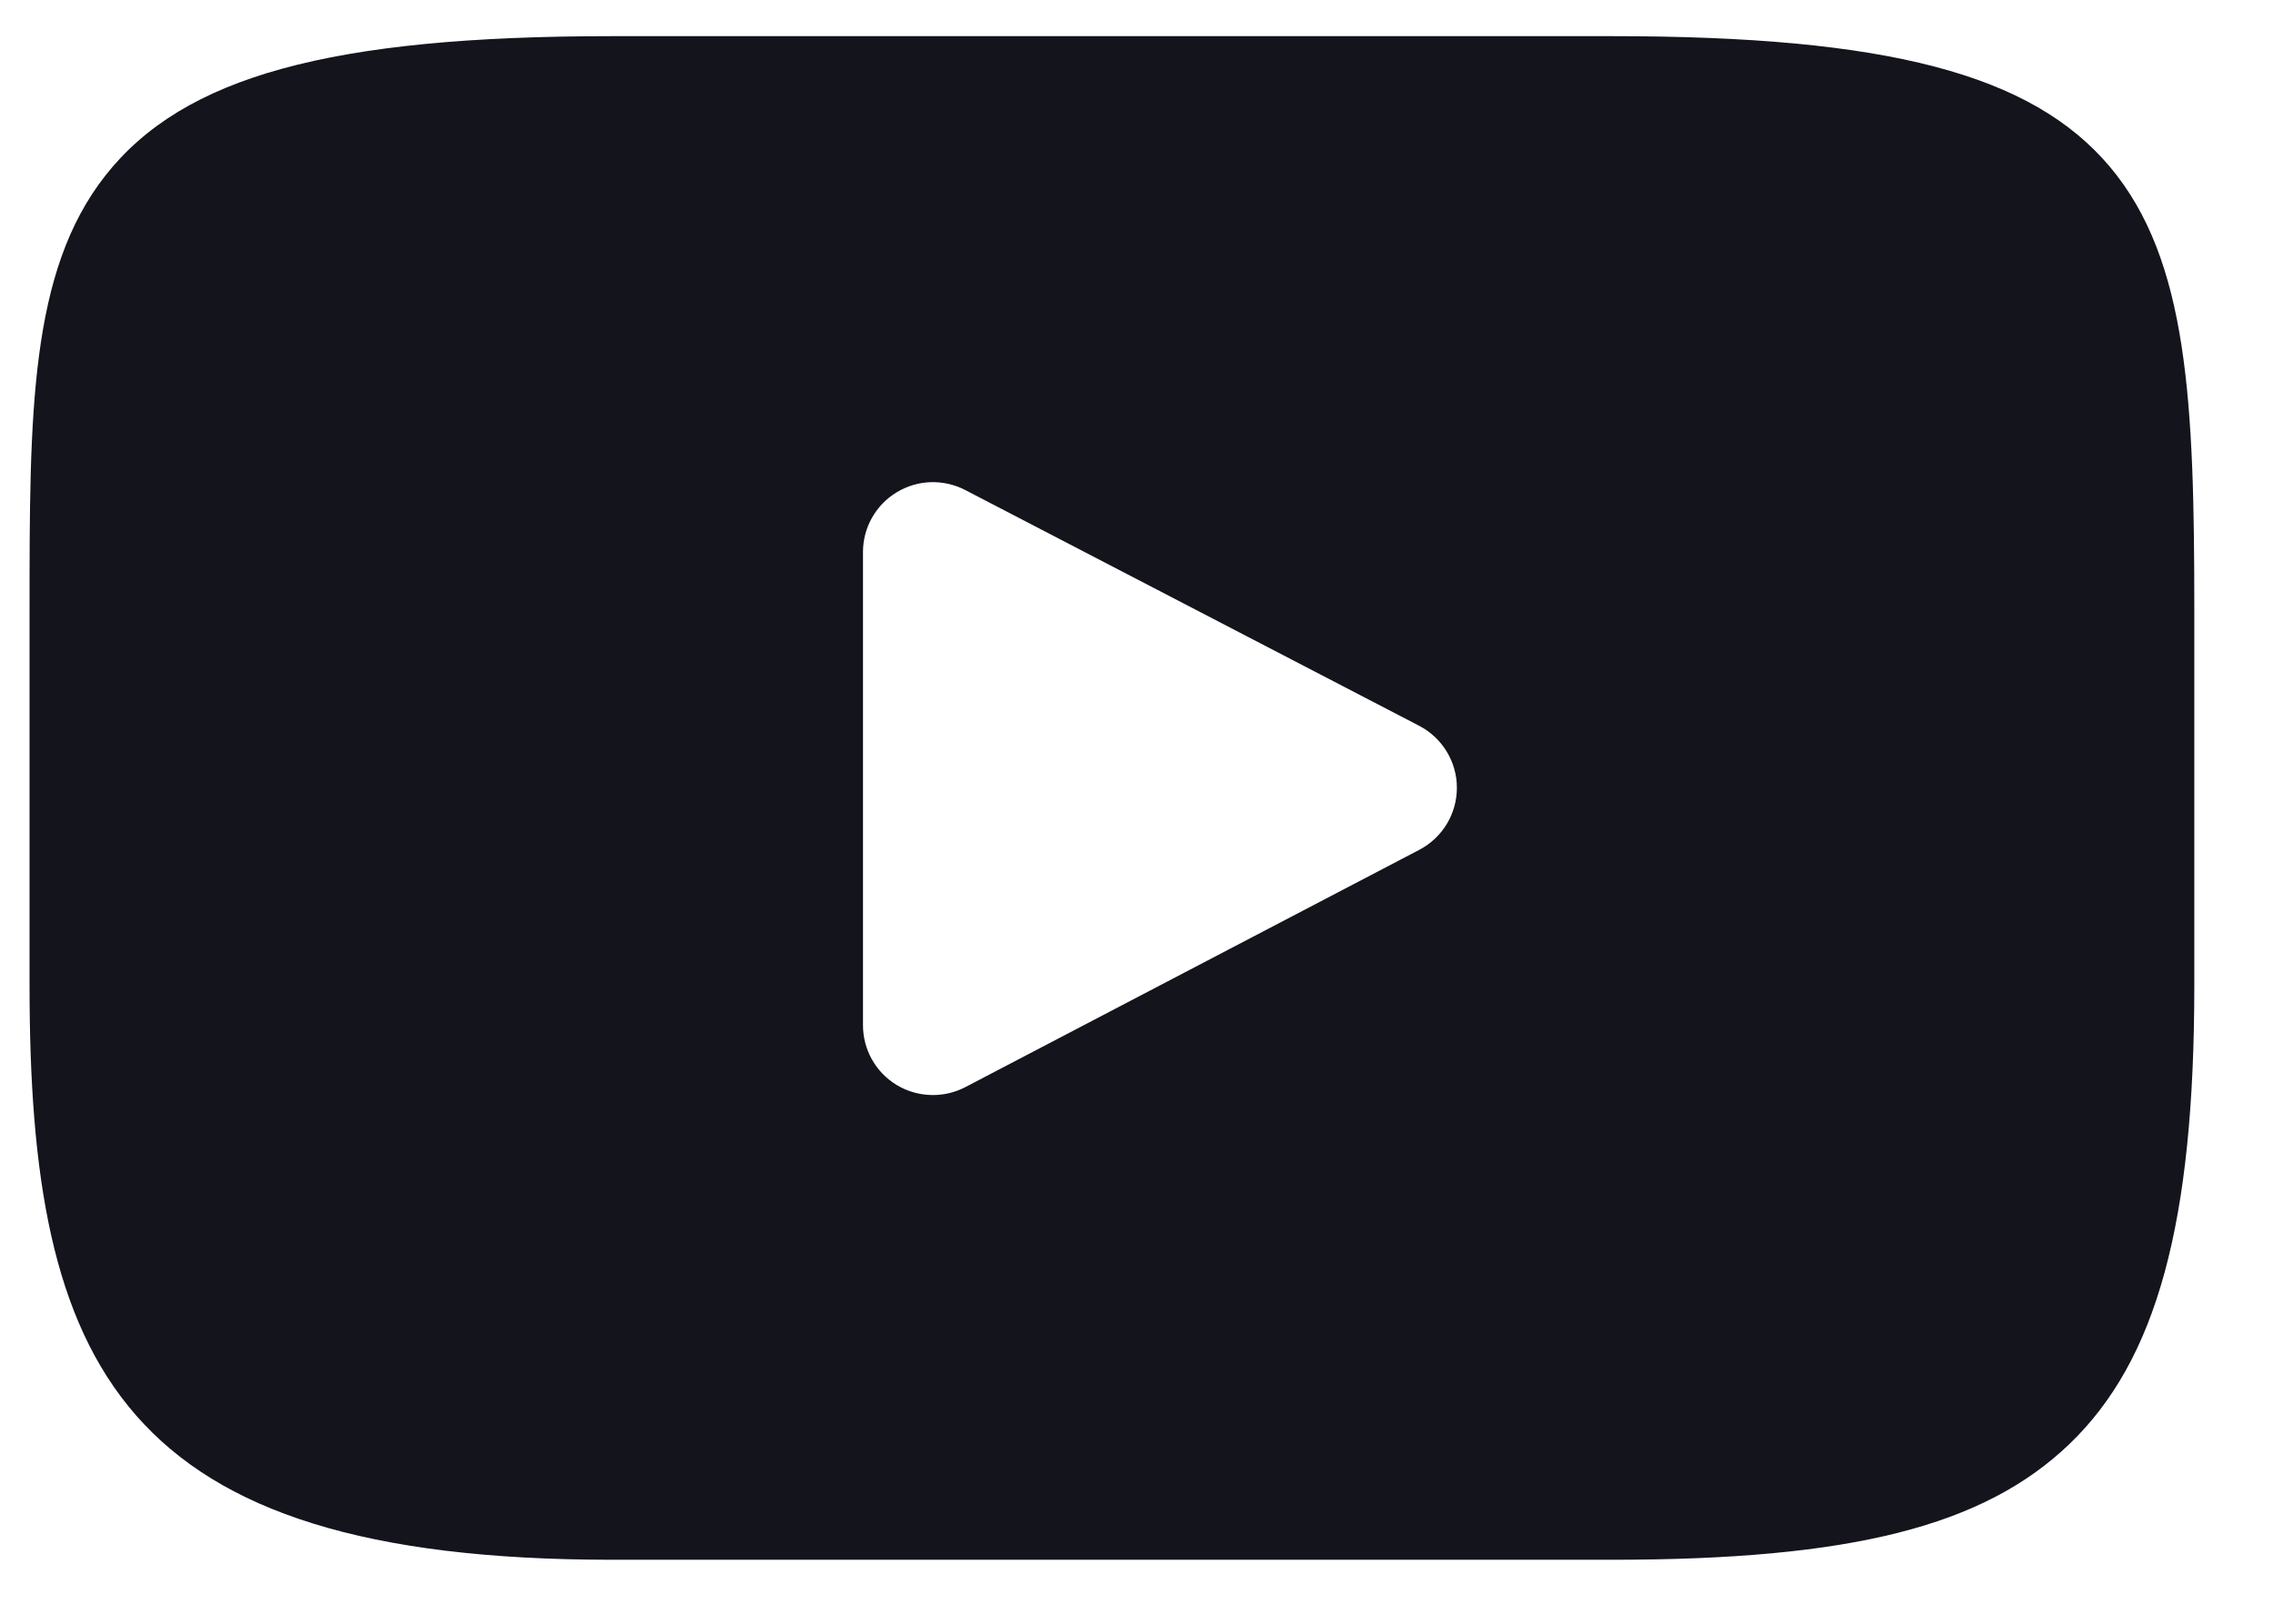 <svg width="21" height="15" viewBox="0 0 21 15" fill="none" xmlns="http://www.w3.org/2000/svg">
<path d="M19.494 1.542C18.772 0.684 17.439 0.334 14.893 0.334H5.653C3.049 0.334 1.694 0.707 0.975 1.62C0.273 2.511 0.273 3.824 0.273 5.64V9.103C0.273 12.622 1.105 14.409 5.653 14.409H14.894C17.101 14.409 18.324 14.1 19.116 13.343C19.927 12.566 20.273 11.298 20.273 9.103V5.64C20.273 3.725 20.219 2.404 19.494 1.542ZM13.114 7.85L8.918 10.043C8.824 10.092 8.721 10.116 8.619 10.116C8.503 10.116 8.387 10.085 8.284 10.023C8.091 9.906 7.973 9.697 7.973 9.471V5.099C7.973 4.874 8.091 4.665 8.284 4.548C8.476 4.431 8.716 4.423 8.916 4.526L13.112 6.705C13.325 6.816 13.46 7.037 13.46 7.277C13.46 7.518 13.327 7.738 13.114 7.85Z" fill="#13141C"/>
</svg>
